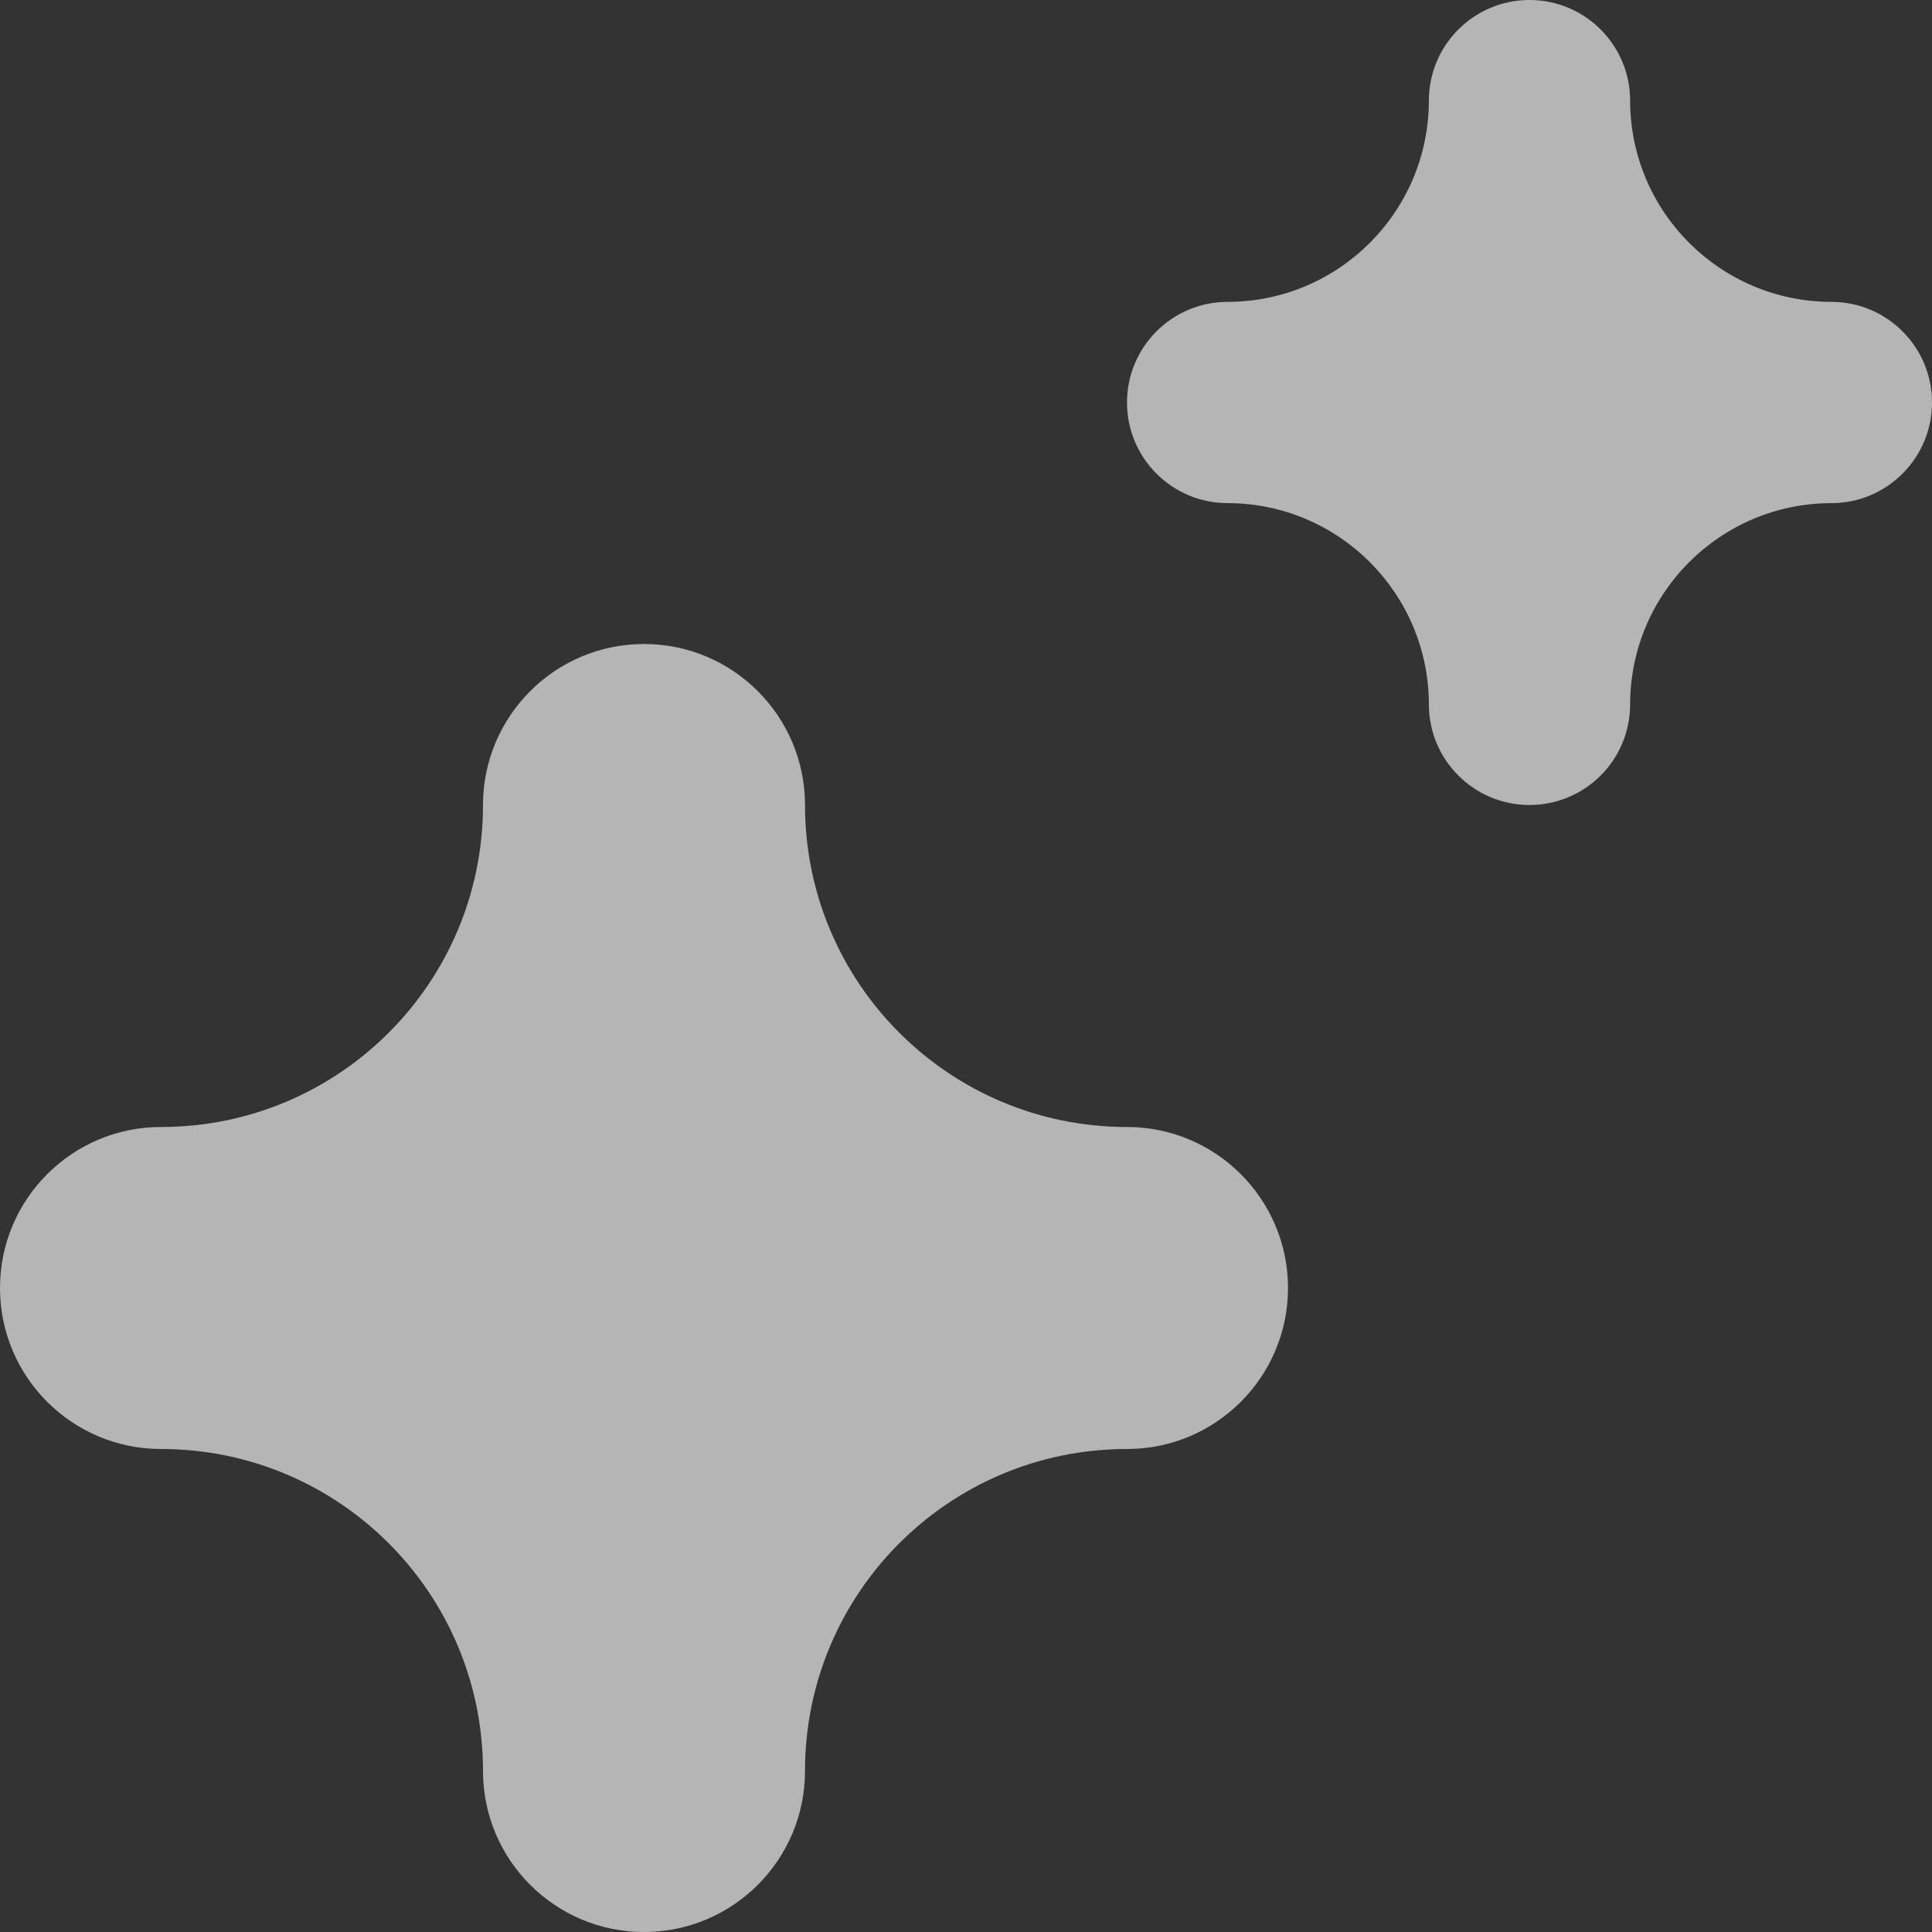 <svg width="12" height="12" viewBox="0 0 12 12" fill="none" xmlns="http://www.w3.org/2000/svg">
<rect x="0" y="0" width="12" height="12" fill="#333333" stroke="none"/>
<path opacity="0.64" fill-rule="evenodd" clip-rule="evenodd" d="M4 12C3.448 12 3 11.552 3 11C3 9.895 2.105 9 1 9C0.448 9 0 8.552 0 8C0 7.448 0.448 7 1 7C2.105 7 3 6.105 3 5C3 4.448 3.448 4 4 4C4.552 4 5 4.448 5 5C5 6.105 5.895 7 7 7C7.552 7 8 7.448 8 8C8 8.552 7.552 9 7 9C5.895 9 5 9.895 5 11C5 11.552 4.552 12 4 12Z" fill="white"/>
<path opacity="0.64" fill-rule="evenodd" clip-rule="evenodd" d="M9.5 5C9.155 5 8.875 4.72 8.875 4.375C8.874 3.685 8.315 3.126 7.625 3.125C7.28 3.125 7 2.845 7 2.5C7 2.155 7.28 1.875 7.625 1.875C8.315 1.874 8.874 1.315 8.875 0.625C8.875 0.28 9.155 0 9.5 0C9.845 0 10.125 0.28 10.125 0.625C10.126 1.315 10.685 1.874 11.375 1.875C11.72 1.875 12 2.155 12 2.5C12 2.845 11.72 3.125 11.375 3.125C10.685 3.126 10.126 3.685 10.125 4.375C10.125 4.541 10.059 4.7 9.942 4.817C9.825 4.934 9.666 5 9.5 5Z" fill="white"/>
</svg>
